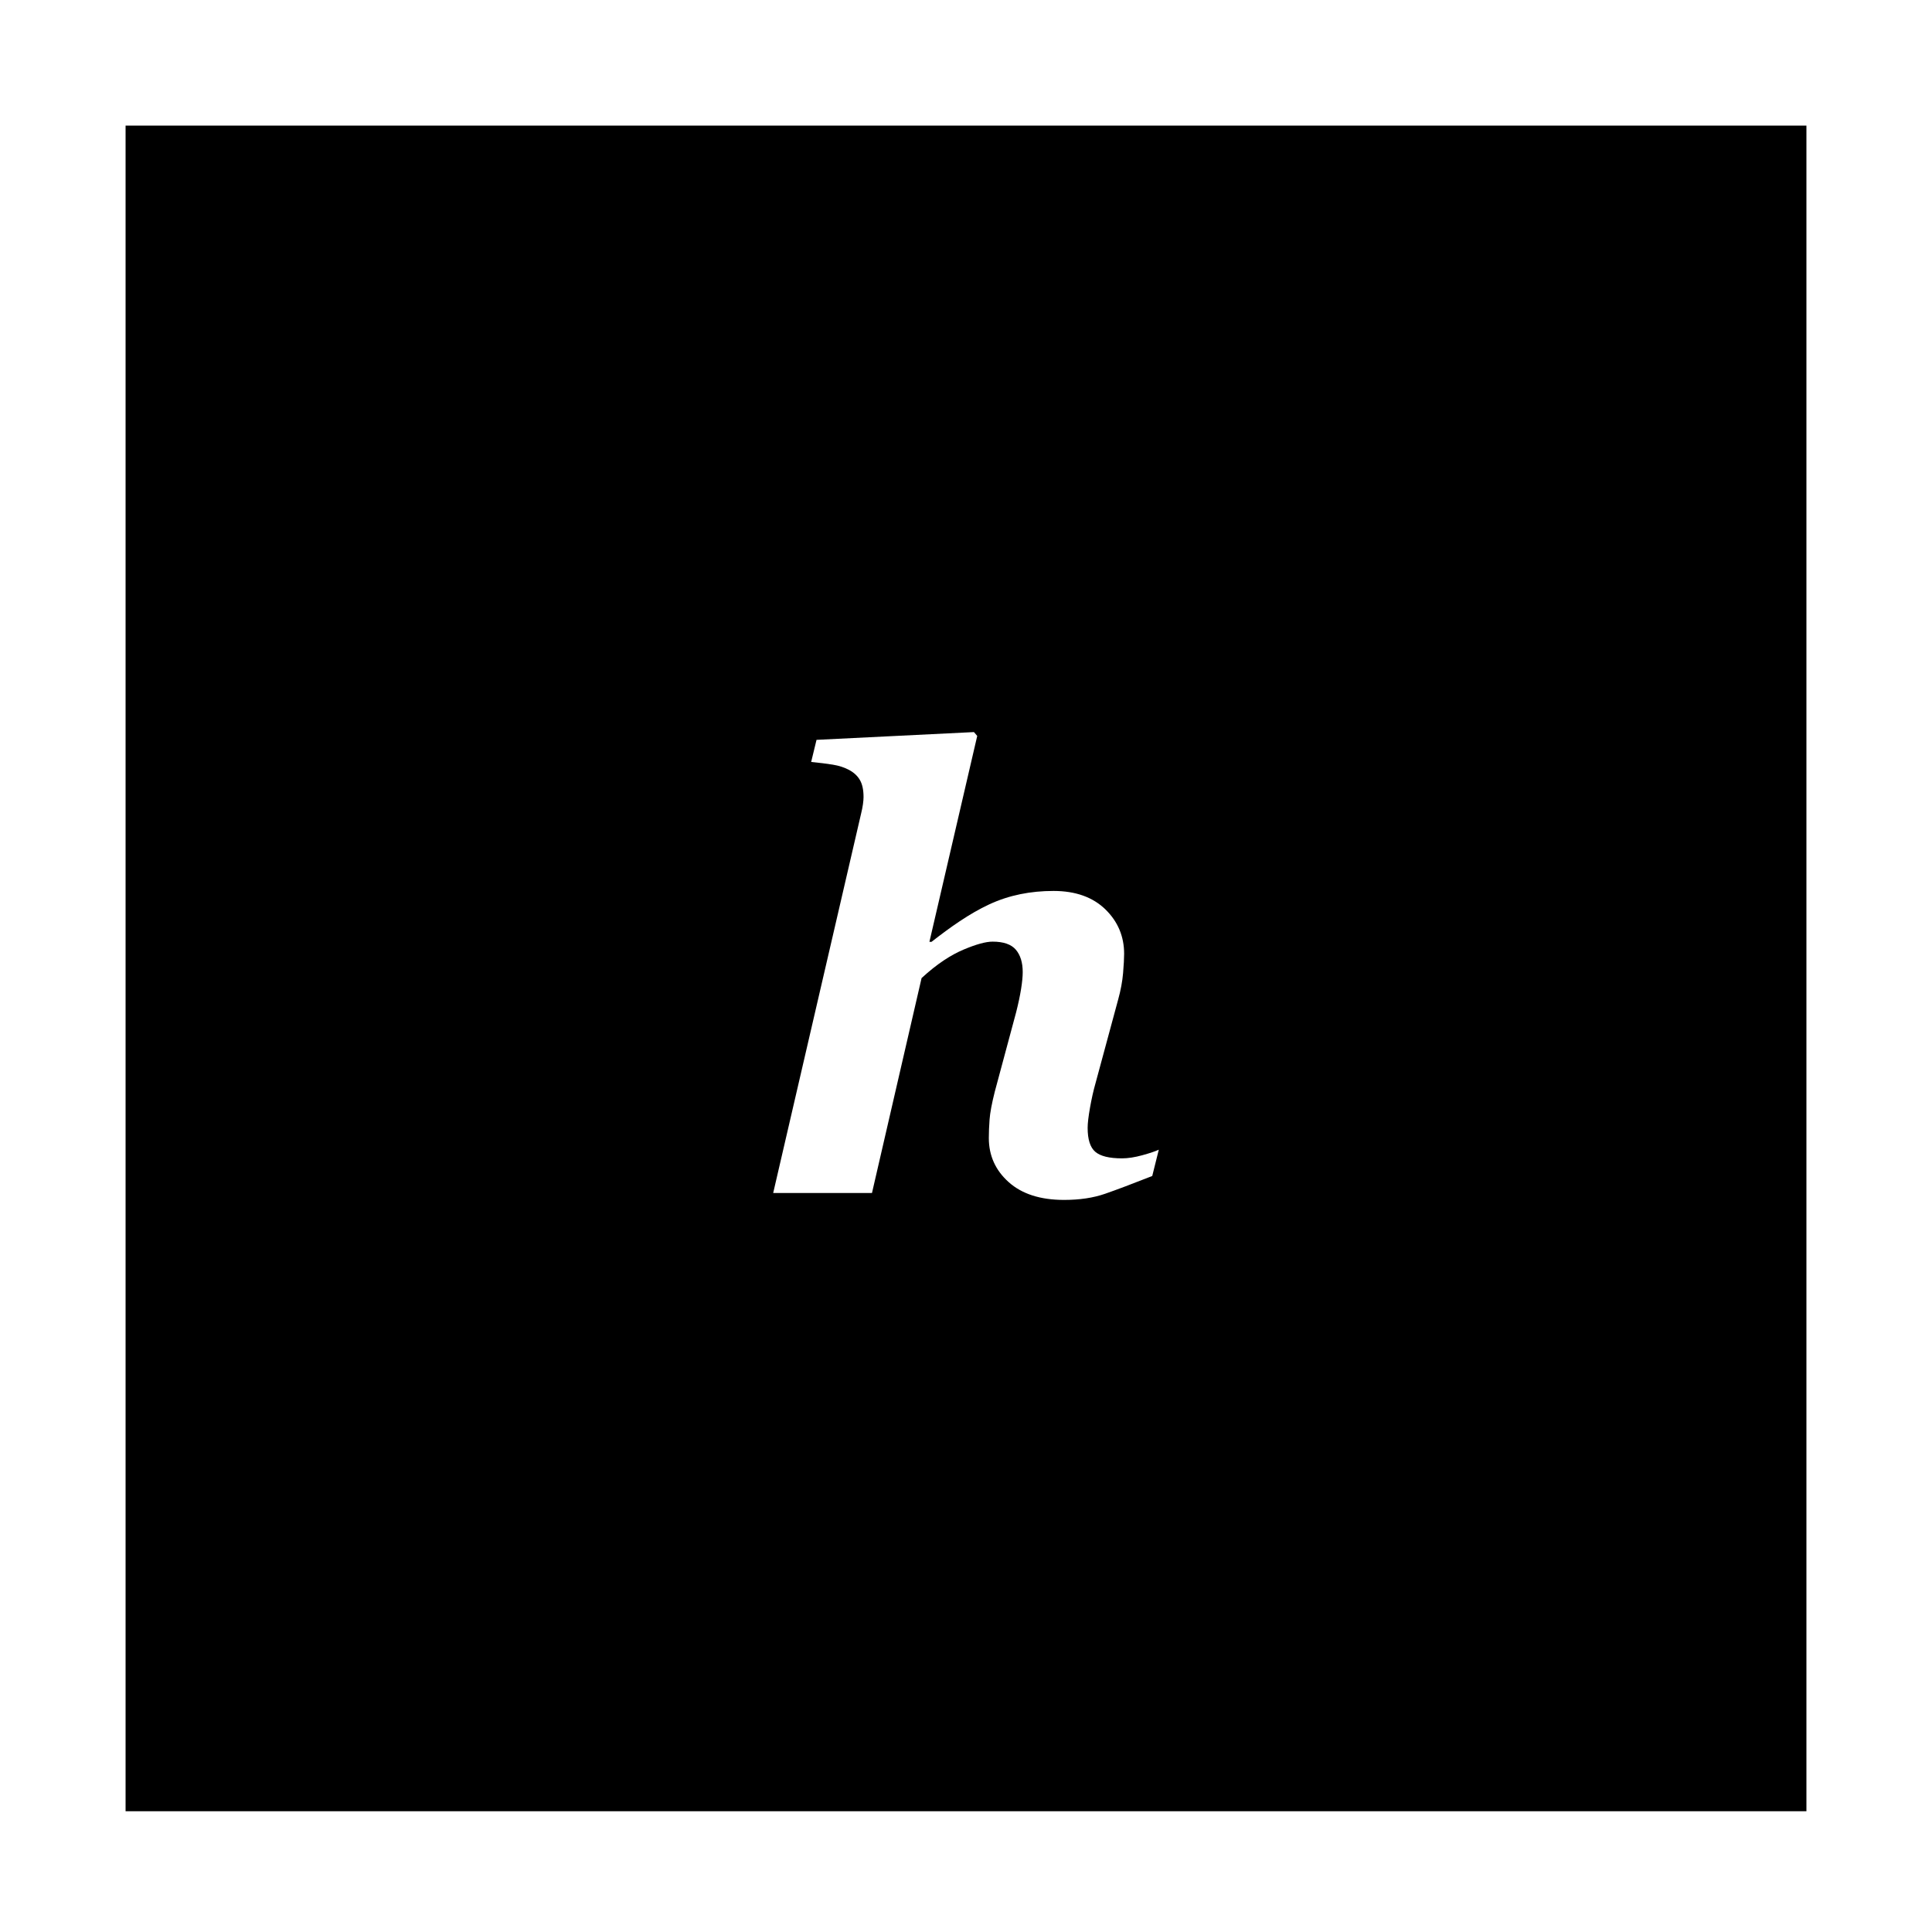 <?xml version="1.0" encoding="utf-8"?>
<!-- Generator: Adobe Illustrator 16.0.0, SVG Export Plug-In . SVG Version: 6.00 Build 0)  -->
<!DOCTYPE svg PUBLIC "-//W3C//DTD SVG 1.1//EN" "http://www.w3.org/Graphics/SVG/1.1/DTD/svg11.dtd">
<svg version="1.1" id="Layer_1" xmlns="http://www.w3.org/2000/svg" xmlns:xlink="http://www.w3.org/1999/xlink" x="0px" y="0px"
	 width="400px" height="400px" viewBox="0 0 400 400" enable-background="new 0 0 400 400" xml:space="preserve">
<g>
	<rect fill="#FFFFFF" width="400" height="400"/>
	<path d="M26,26v349h348V26H26z M238.559,243.478c-4.083,1.609-7.34,2.838-9.773,3.683c-2.433,0.846-5.257,1.269-8.473,1.269
		c-4.907,0-8.731-1.227-11.474-3.682c-2.743-2.455-4.113-5.498-4.113-9.129c0-1.155,0.052-2.435,0.155-3.838
		c0.103-1.401,0.462-3.32,1.077-5.755l4.427-16.463c0.45-1.773,0.79-3.373,1.018-4.797c0.226-1.424,0.34-2.589,0.34-3.497
		c0-1.98-0.474-3.527-1.421-4.642c-0.948-1.114-2.555-1.671-4.819-1.671c-1.4,0-3.397,0.548-5.992,1.641s-5.498,2.937-8.709,5.907
		L180.534,247h-20.453l18.211-78.598c0.164-0.701,0.288-1.267,0.371-1.886c0.083-0.618,0.124-1.086,0.124-1.5
		c0-1.485-0.248-2.638-0.743-3.504c-0.496-0.867-1.24-1.557-2.231-2.093c-0.992-0.536-2.128-0.901-3.408-1.108
		c-1.281-0.206-2.769-0.389-4.463-0.554l1.112-4.579l32.591-1.609l0.68,0.796L192.425,195h0.434c3.839-3,7.823-5.839,11.952-7.758
		s8.566-2.781,13.314-2.781c4.582,0,8.163,1.308,10.743,3.824c2.58,2.518,3.871,5.595,3.871,9.184c0,0.95-0.072,2.292-0.217,4.005
		c-0.145,1.713-0.485,3.544-1.021,5.483l-4.707,17.394c-0.413,1.445-0.784,3.096-1.114,4.952c-0.331,1.857-0.495,3.262-0.495,4.21
		c0,2.394,0.525,4.045,1.578,4.952c1.052,0.908,2.898,1.361,5.541,1.361c1.237,0,2.641-0.217,4.209-0.649
		c1.568-0.434,2.703-0.814,3.405-1.146L238.559,243.478z"/>
</g>
</svg>
